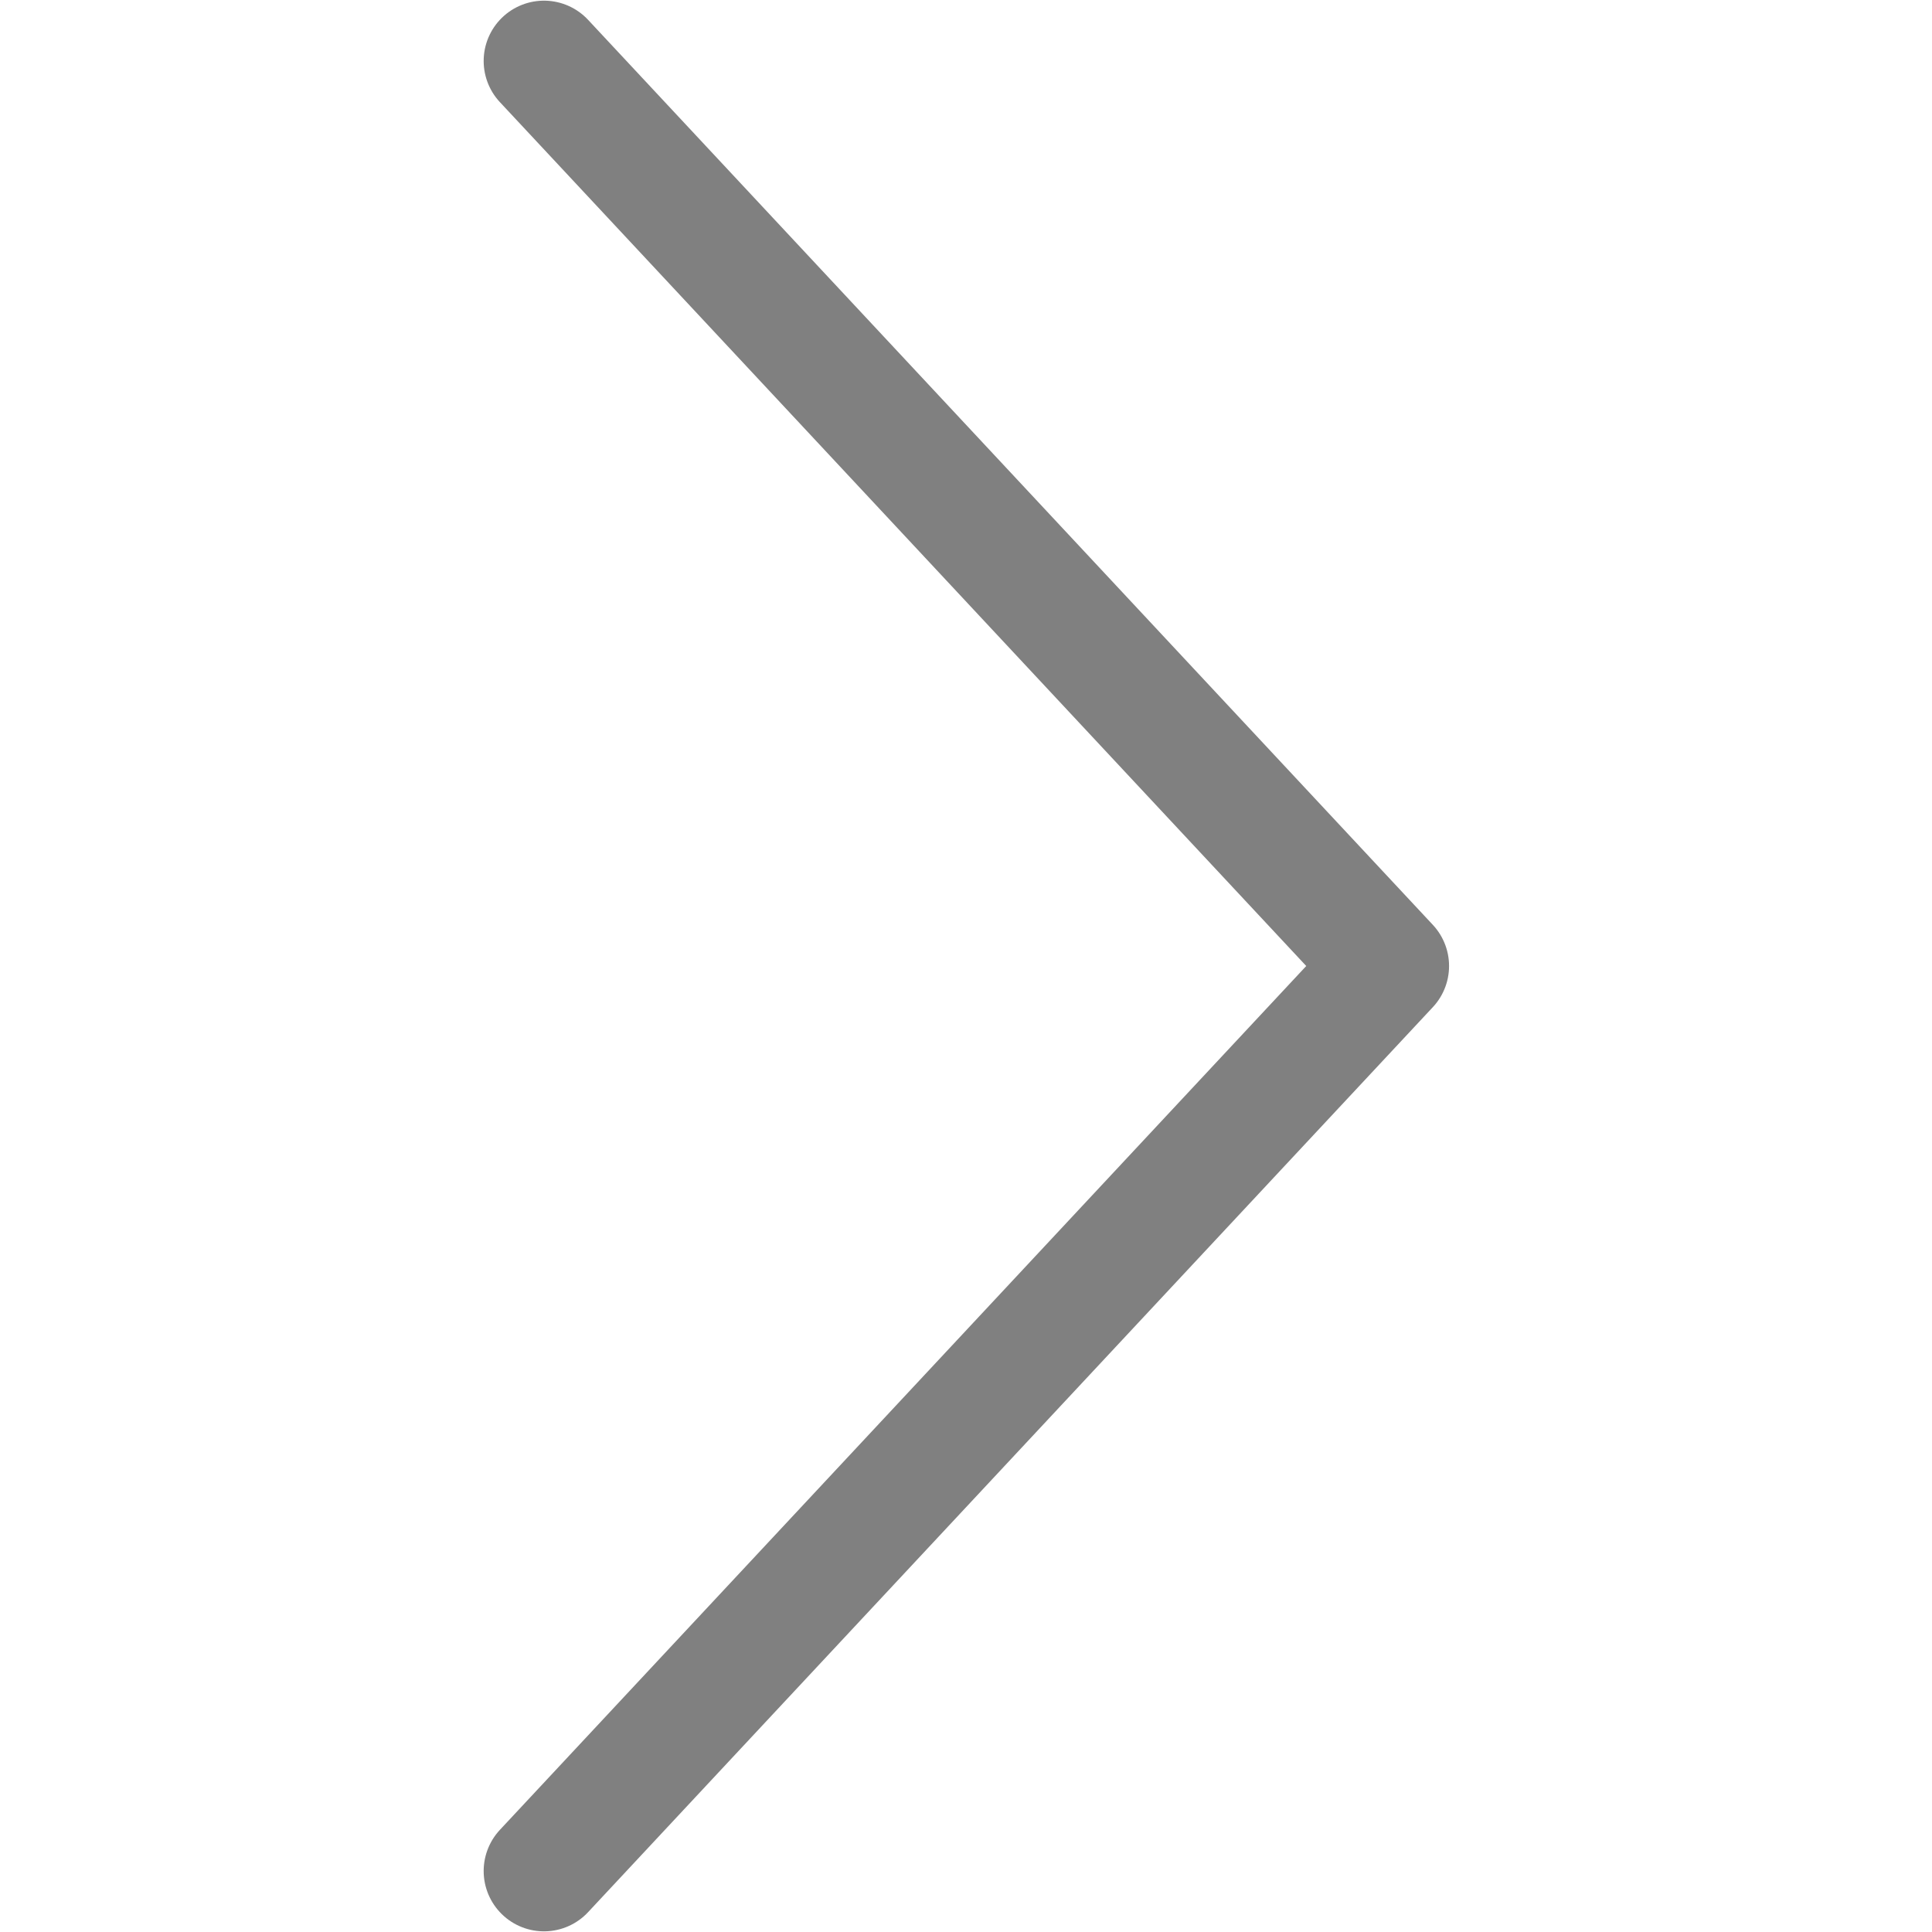 <svg viewBox="0 0 16 16" xmlns="http://www.w3.org/2000/svg">

     /&amp;gt;
 <path d="m4.505 15.495 6.996-7.495-6.996-7.495" fill="none" stroke="#808080" stroke-linecap="round" stroke-linejoin="round" stroke-width=".999"/></svg>